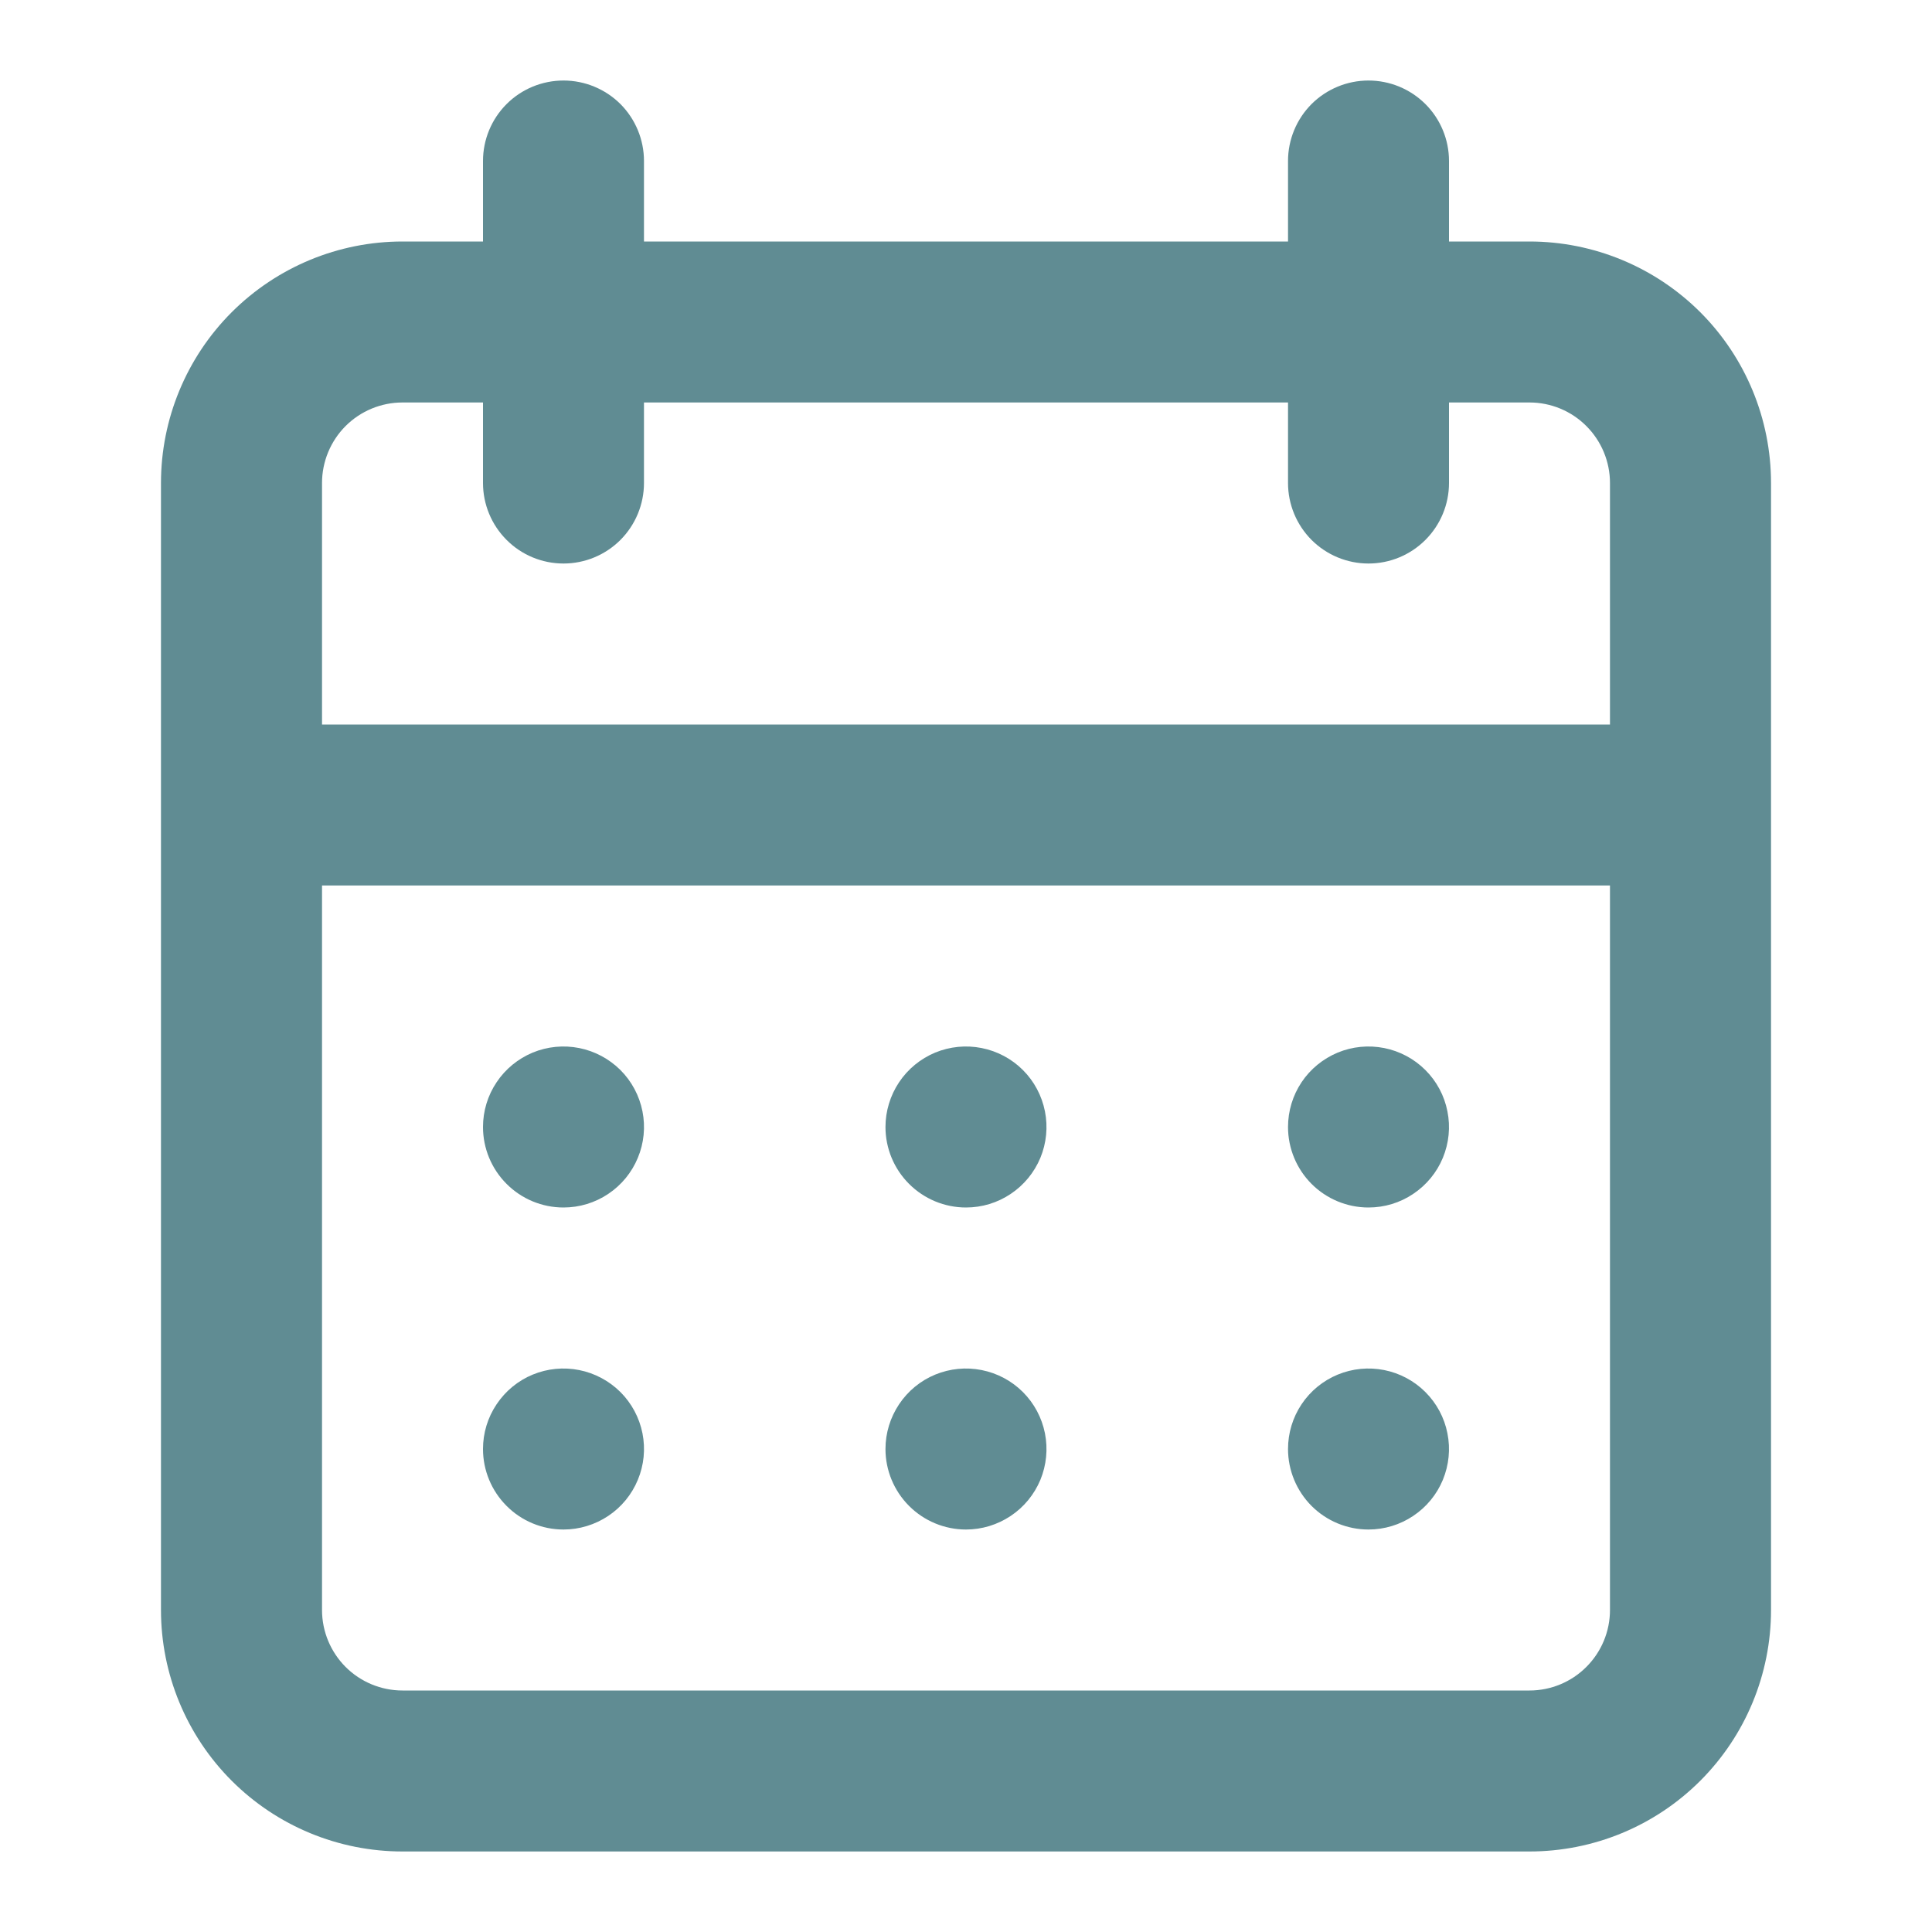 <svg width="28" height="28" viewBox="0 0 28 28" fill="none" xmlns="http://www.w3.org/2000/svg">
<path d="M14 22.167C14.231 22.167 14.456 22.098 14.648 21.97C14.84 21.842 14.989 21.66 15.078 21.447C15.166 21.233 15.189 20.999 15.144 20.772C15.099 20.546 14.988 20.338 14.825 20.175C14.662 20.012 14.454 19.901 14.227 19.856C14.001 19.811 13.767 19.834 13.553 19.922C13.34 20.01 13.158 20.16 13.03 20.352C12.902 20.544 12.833 20.769 12.833 21C12.833 21.309 12.956 21.606 13.175 21.825C13.394 22.044 13.691 22.167 14 22.167ZM19.833 22.167C20.064 22.167 20.29 22.098 20.481 21.97C20.673 21.842 20.823 21.66 20.911 21.447C20.999 21.233 21.023 20.999 20.977 20.772C20.933 20.546 20.821 20.338 20.658 20.175C20.495 20.012 20.287 19.901 20.061 19.856C19.834 19.811 19.6 19.834 19.387 19.922C19.174 20.01 18.991 20.16 18.863 20.352C18.735 20.544 18.667 20.769 18.667 21C18.667 21.309 18.79 21.606 19.008 21.825C19.227 22.044 19.524 22.167 19.833 22.167ZM19.833 17.5C20.064 17.5 20.29 17.432 20.481 17.303C20.673 17.175 20.823 16.993 20.911 16.78C20.999 16.567 21.023 16.332 20.977 16.106C20.933 15.879 20.821 15.671 20.658 15.508C20.495 15.345 20.287 15.234 20.061 15.189C19.834 15.144 19.6 15.167 19.387 15.255C19.174 15.344 18.991 15.493 18.863 15.685C18.735 15.877 18.667 16.103 18.667 16.333C18.667 16.643 18.79 16.939 19.008 17.158C19.227 17.377 19.524 17.5 19.833 17.5ZM14 17.5C14.231 17.5 14.456 17.432 14.648 17.303C14.84 17.175 14.989 16.993 15.078 16.78C15.166 16.567 15.189 16.332 15.144 16.106C15.099 15.879 14.988 15.671 14.825 15.508C14.662 15.345 14.454 15.234 14.227 15.189C14.001 15.144 13.767 15.167 13.553 15.255C13.34 15.344 13.158 15.493 13.03 15.685C12.902 15.877 12.833 16.103 12.833 16.333C12.833 16.643 12.956 16.939 13.175 17.158C13.394 17.377 13.691 17.5 14 17.5ZM22.167 3.5H21V2.333C21 2.024 20.877 1.727 20.658 1.508C20.439 1.29 20.143 1.167 19.833 1.167C19.524 1.167 19.227 1.29 19.008 1.508C18.79 1.727 18.667 2.024 18.667 2.333V3.5H9.333V2.333C9.333 2.024 9.21 1.727 8.992 1.508C8.773 1.29 8.476 1.167 8.167 1.167C7.857 1.167 7.56 1.29 7.342 1.508C7.123 1.727 7 2.024 7 2.333V3.5H5.833C4.905 3.5 4.015 3.869 3.358 4.525C2.702 5.181 2.333 6.072 2.333 7V23.333C2.333 24.262 2.702 25.152 3.358 25.808C4.015 26.465 4.905 26.833 5.833 26.833H22.167C23.095 26.833 23.985 26.465 24.642 25.808C25.298 25.152 25.667 24.262 25.667 23.333V7C25.667 6.072 25.298 5.181 24.642 4.525C23.985 3.869 23.095 3.5 22.167 3.5ZM23.333 23.333C23.333 23.643 23.21 23.939 22.991 24.158C22.773 24.377 22.476 24.5 22.167 24.5H5.833C5.524 24.5 5.227 24.377 5.008 24.158C4.79 23.939 4.667 23.643 4.667 23.333V12.833H23.333V23.333ZM23.333 10.5H4.667V7C4.667 6.691 4.79 6.394 5.008 6.175C5.227 5.956 5.524 5.833 5.833 5.833H7V7C7 7.309 7.123 7.606 7.342 7.825C7.56 8.044 7.857 8.167 8.167 8.167C8.476 8.167 8.773 8.044 8.992 7.825C9.21 7.606 9.333 7.309 9.333 7V5.833H18.667V7C18.667 7.309 18.79 7.606 19.008 7.825C19.227 8.044 19.524 8.167 19.833 8.167C20.143 8.167 20.439 8.044 20.658 7.825C20.877 7.606 21 7.309 21 7V5.833H22.167C22.476 5.833 22.773 5.956 22.991 6.175C23.21 6.394 23.333 6.691 23.333 7V10.5ZM8.167 17.5C8.397 17.5 8.623 17.432 8.815 17.303C9.007 17.175 9.156 16.993 9.244 16.78C9.333 16.567 9.356 16.332 9.311 16.106C9.266 15.879 9.155 15.671 8.992 15.508C8.828 15.345 8.62 15.234 8.394 15.189C8.168 15.144 7.933 15.167 7.72 15.255C7.507 15.344 7.325 15.493 7.197 15.685C7.068 15.877 7 16.103 7 16.333C7 16.643 7.123 16.939 7.342 17.158C7.56 17.377 7.857 17.5 8.167 17.5ZM8.167 22.167C8.397 22.167 8.623 22.098 8.815 21.97C9.007 21.842 9.156 21.66 9.244 21.447C9.333 21.233 9.356 20.999 9.311 20.772C9.266 20.546 9.155 20.338 8.992 20.175C8.828 20.012 8.62 19.901 8.394 19.856C8.168 19.811 7.933 19.834 7.72 19.922C7.507 20.01 7.325 20.16 7.197 20.352C7.068 20.544 7 20.769 7 21C7 21.309 7.123 21.606 7.342 21.825C7.56 22.044 7.857 22.167 8.167 22.167Z" fill="#396F78" fill-opacity="0.8"/>
</svg>
